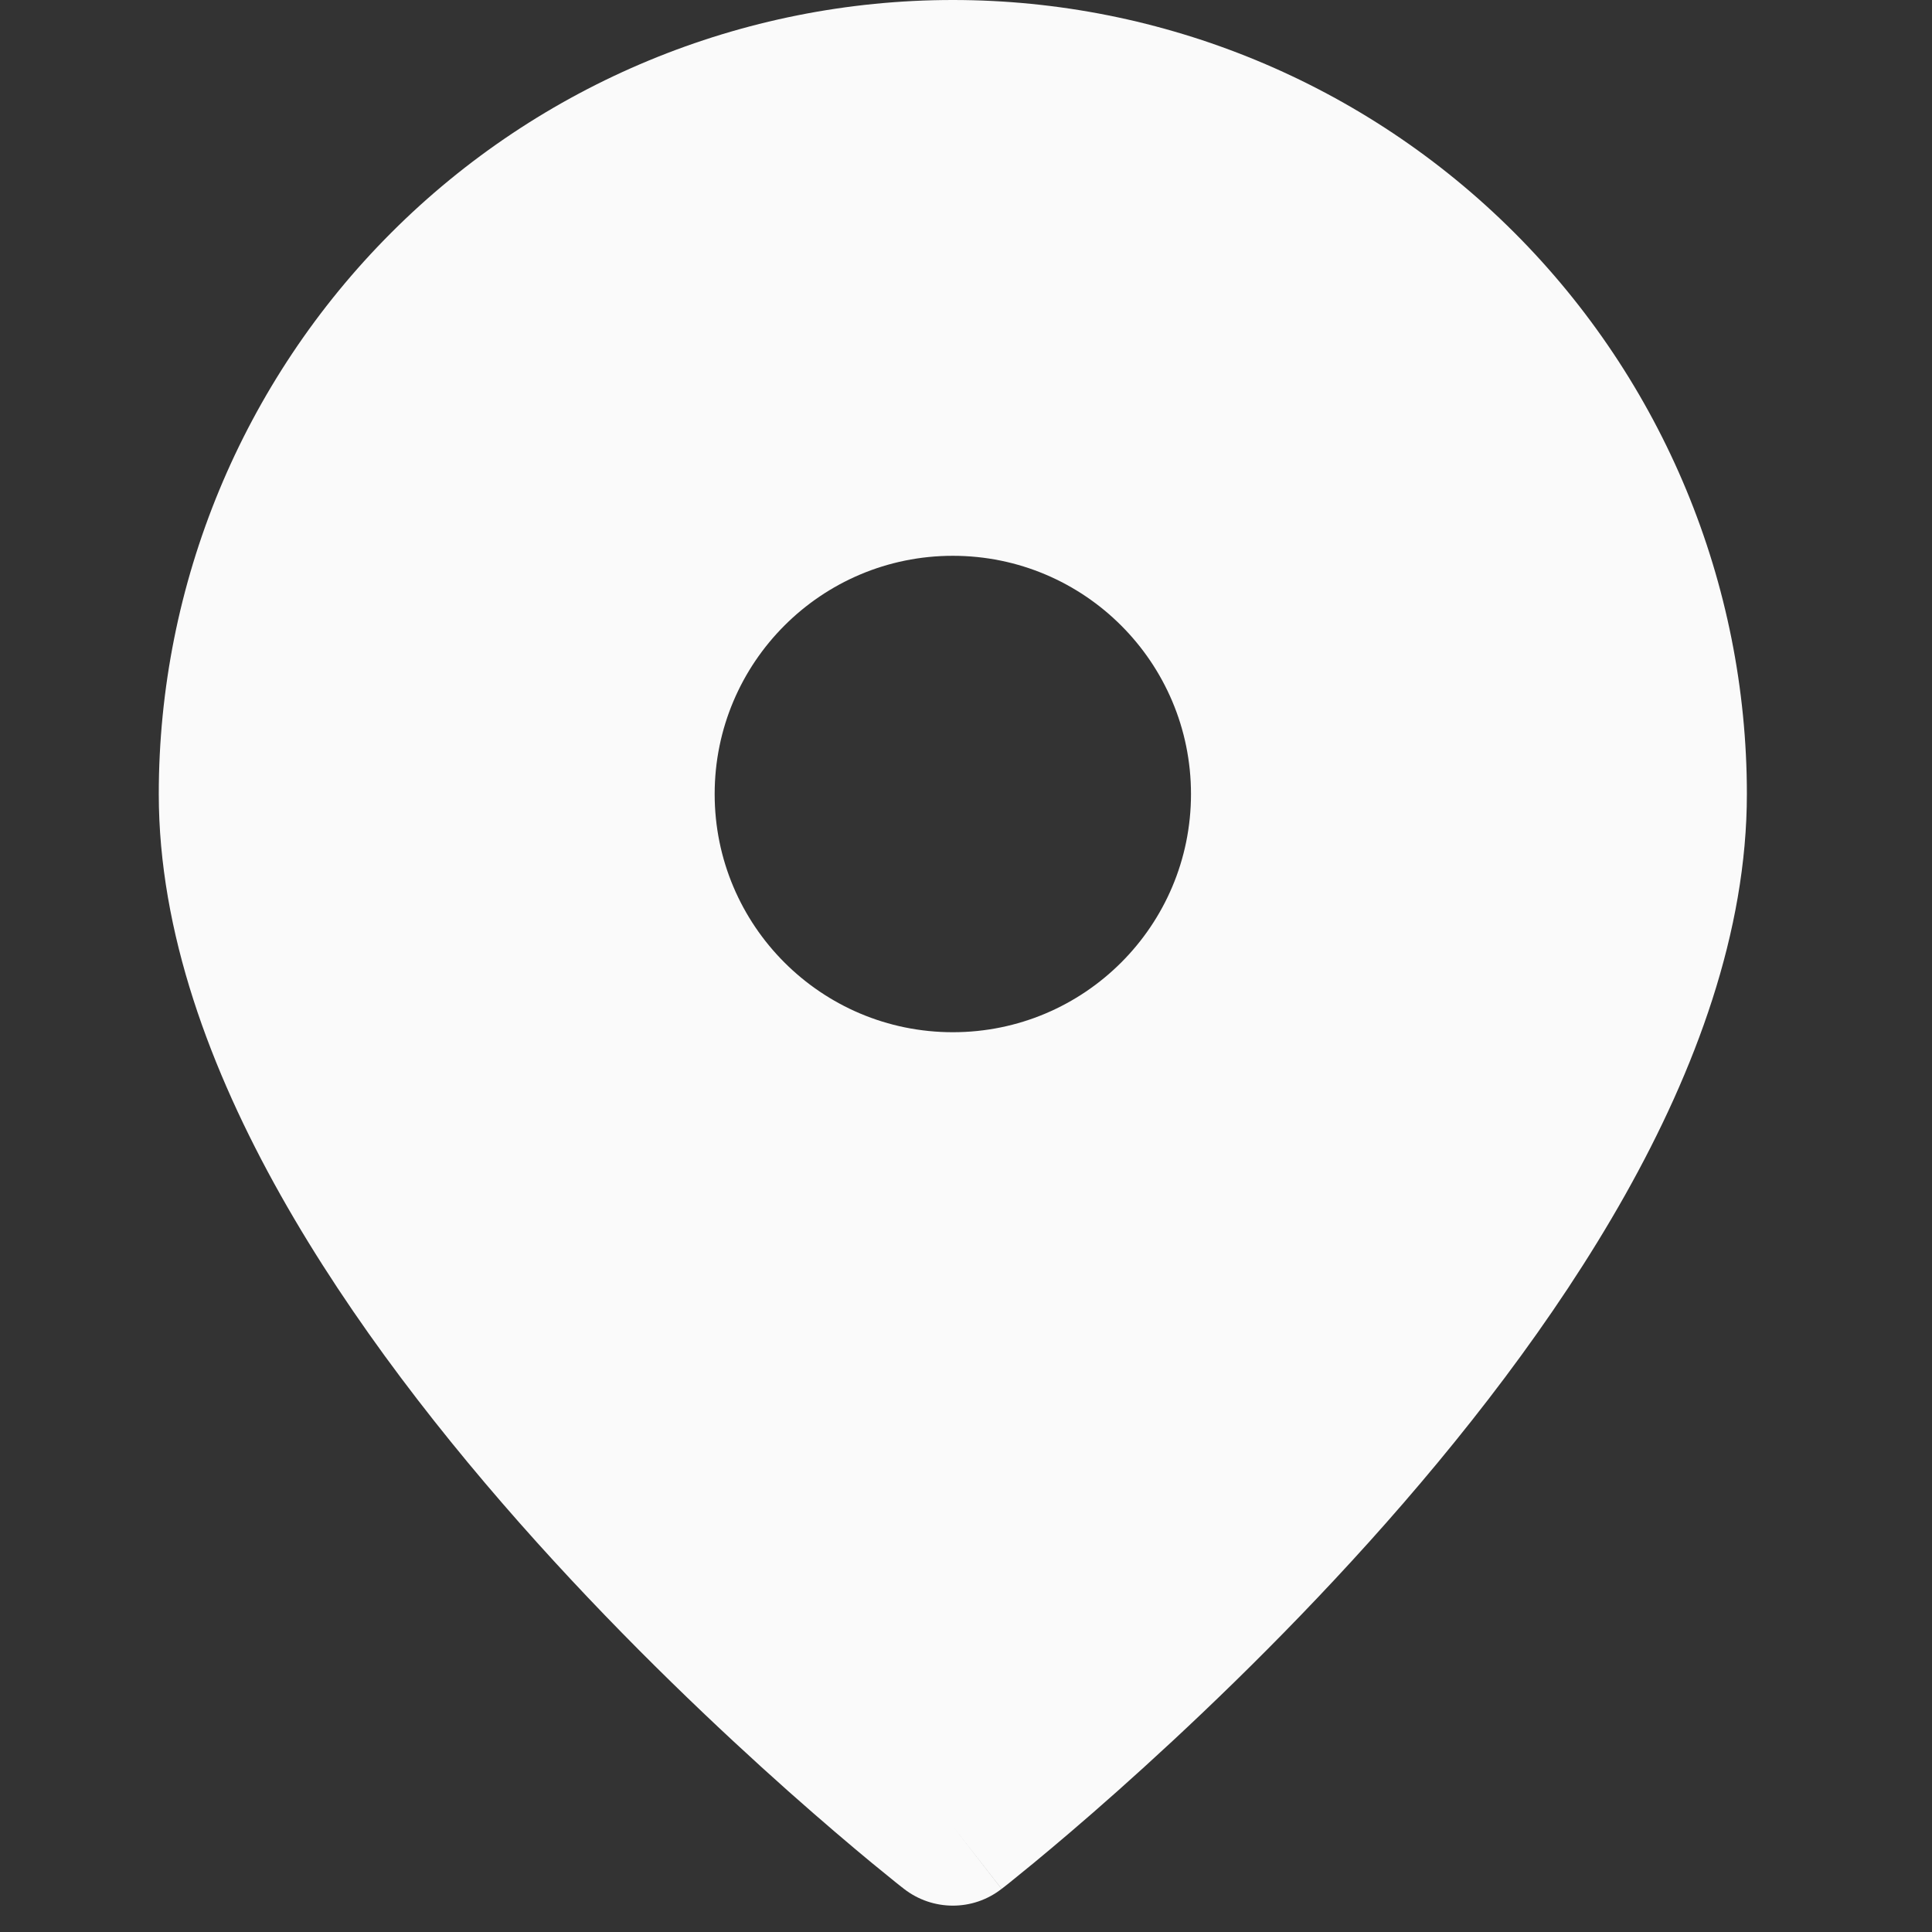 <svg width="22" height="22" viewBox="0 0 22 22" fill="none" xmlns="http://www.w3.org/2000/svg">
<rect x="0" y="0" width="22" height="22" fill="#333333" stroke="none"/>
<path fill-rule="evenodd" clip-rule="evenodd" d="M10.294 21.509L10.292 21.508L10.287 21.503L10.267 21.488C10.25 21.474 10.225 21.455 10.194 21.43C10.131 21.379 10.04 21.305 9.925 21.211C9.695 21.021 9.369 20.745 8.978 20.398C8.198 19.704 7.155 18.72 6.109 17.558C5.066 16.399 4.003 15.044 3.196 13.61C2.394 12.184 1.808 10.614 1.808 9.042C1.808 6.644 2.761 4.344 4.457 2.648C6.152 0.953 8.452 0 10.85 0C13.248 0 15.548 0.953 17.243 2.648C18.939 4.344 19.892 6.644 19.892 9.042C19.892 10.614 19.306 12.184 18.504 13.61C17.697 15.044 16.634 16.399 15.591 17.558C14.545 18.72 13.502 19.704 12.722 20.398C12.332 20.745 12.005 21.021 11.775 21.211C11.66 21.305 11.569 21.379 11.506 21.43C11.475 21.455 11.45 21.474 11.433 21.488L11.413 21.503L11.408 21.508L11.406 21.509C11.406 21.509 11.405 21.509 10.85 20.796L11.405 21.509C11.079 21.764 10.621 21.763 10.294 21.509ZM10.85 20.796L10.294 21.509C10.294 21.509 10.295 21.509 10.85 20.796ZM13.562 9.042C13.562 10.54 12.348 11.754 10.85 11.754C9.352 11.754 8.138 10.54 8.138 9.042C8.138 7.544 9.352 6.329 10.85 6.329C12.348 6.329 13.562 7.544 13.562 9.042Z" fill="#FAFAFA"/>
</svg>
